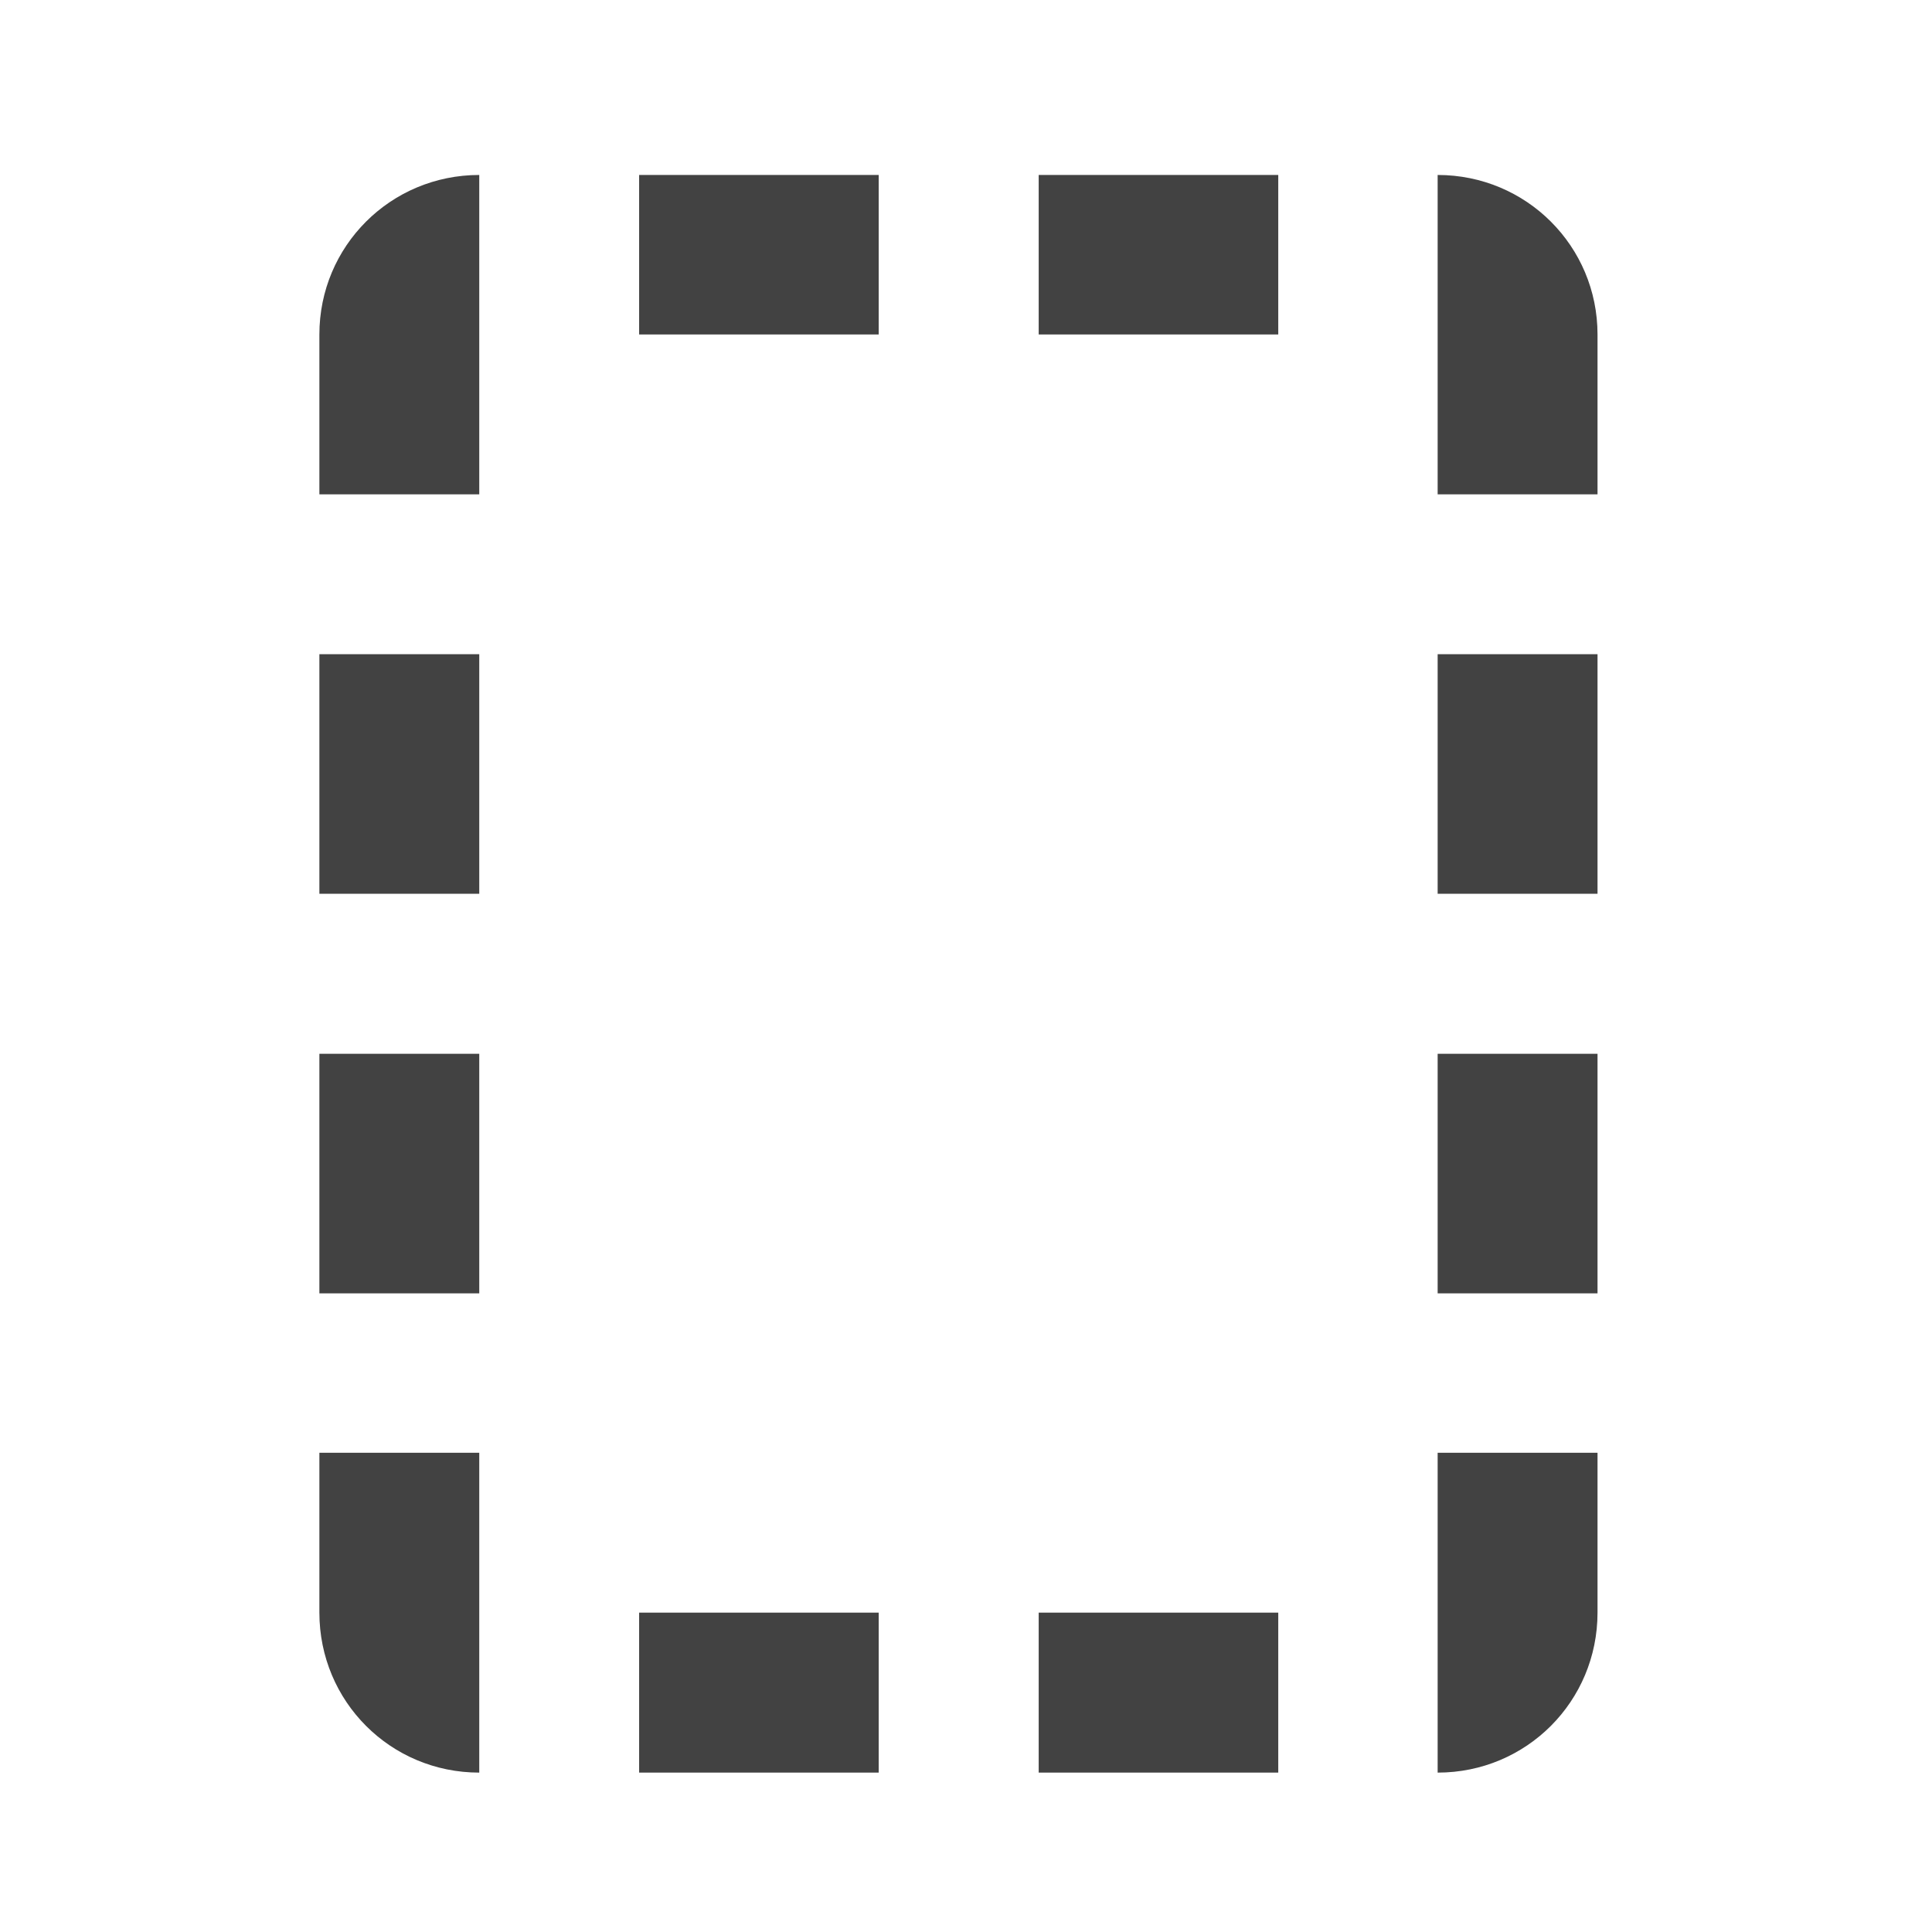 <?xml version="1.0" encoding="UTF-8"?>
<svg xmlns="http://www.w3.org/2000/svg" xmlns:xlink="http://www.w3.org/1999/xlink" width="16px" height="16px" viewBox="0 0 16 16" version="1.1">
<g id="surface1">
     <defs>
  <style id="current-color-scheme" type="text/css">
   .ColorScheme-Text { color:#424242; } .ColorScheme-Highlight { color:#eeeeee; }
  </style>
 </defs>
<path style="fill:currentColor" class="ColorScheme-Text" d="M 3.969 1.449 C 3.234 1.449 2.645 2.039 2.645 2.77 L 2.645 4.094 L 3.969 4.094 Z M 5.293 1.449 L 5.293 2.77 L 7.277 2.77 L 7.277 1.449 Z M 8.602 1.449 L 8.602 2.77 L 10.586 2.77 L 10.586 1.449 Z M 11.906 1.449 L 11.906 4.094 L 13.23 4.094 L 13.23 2.77 C 13.23 2.039 12.641 1.449 11.906 1.449 Z M 2.645 5.418 L 2.645 7.402 L 3.969 7.402 L 3.969 5.418 Z M 11.906 5.418 L 11.906 7.402 L 13.23 7.402 L 13.23 5.418 Z M 2.645 8.727 L 2.645 10.711 L 3.969 10.711 L 3.969 8.727 Z M 11.906 8.727 L 11.906 10.711 L 13.23 10.711 L 13.23 8.727 Z M 2.645 12.031 L 2.645 13.355 C 2.645 14.09 3.234 14.68 3.969 14.68 L 3.969 12.031 Z M 11.906 12.031 L 11.906 14.68 C 12.641 14.68 13.23 14.09 13.23 13.355 L 13.23 12.031 Z M 5.293 13.355 L 5.293 14.68 L 7.277 14.68 L 7.277 13.355 Z M 8.602 13.355 L 8.602 14.68 L 10.586 14.68 L 10.586 13.355 Z M 8.602 13.355 "/>
</g>
</svg>
